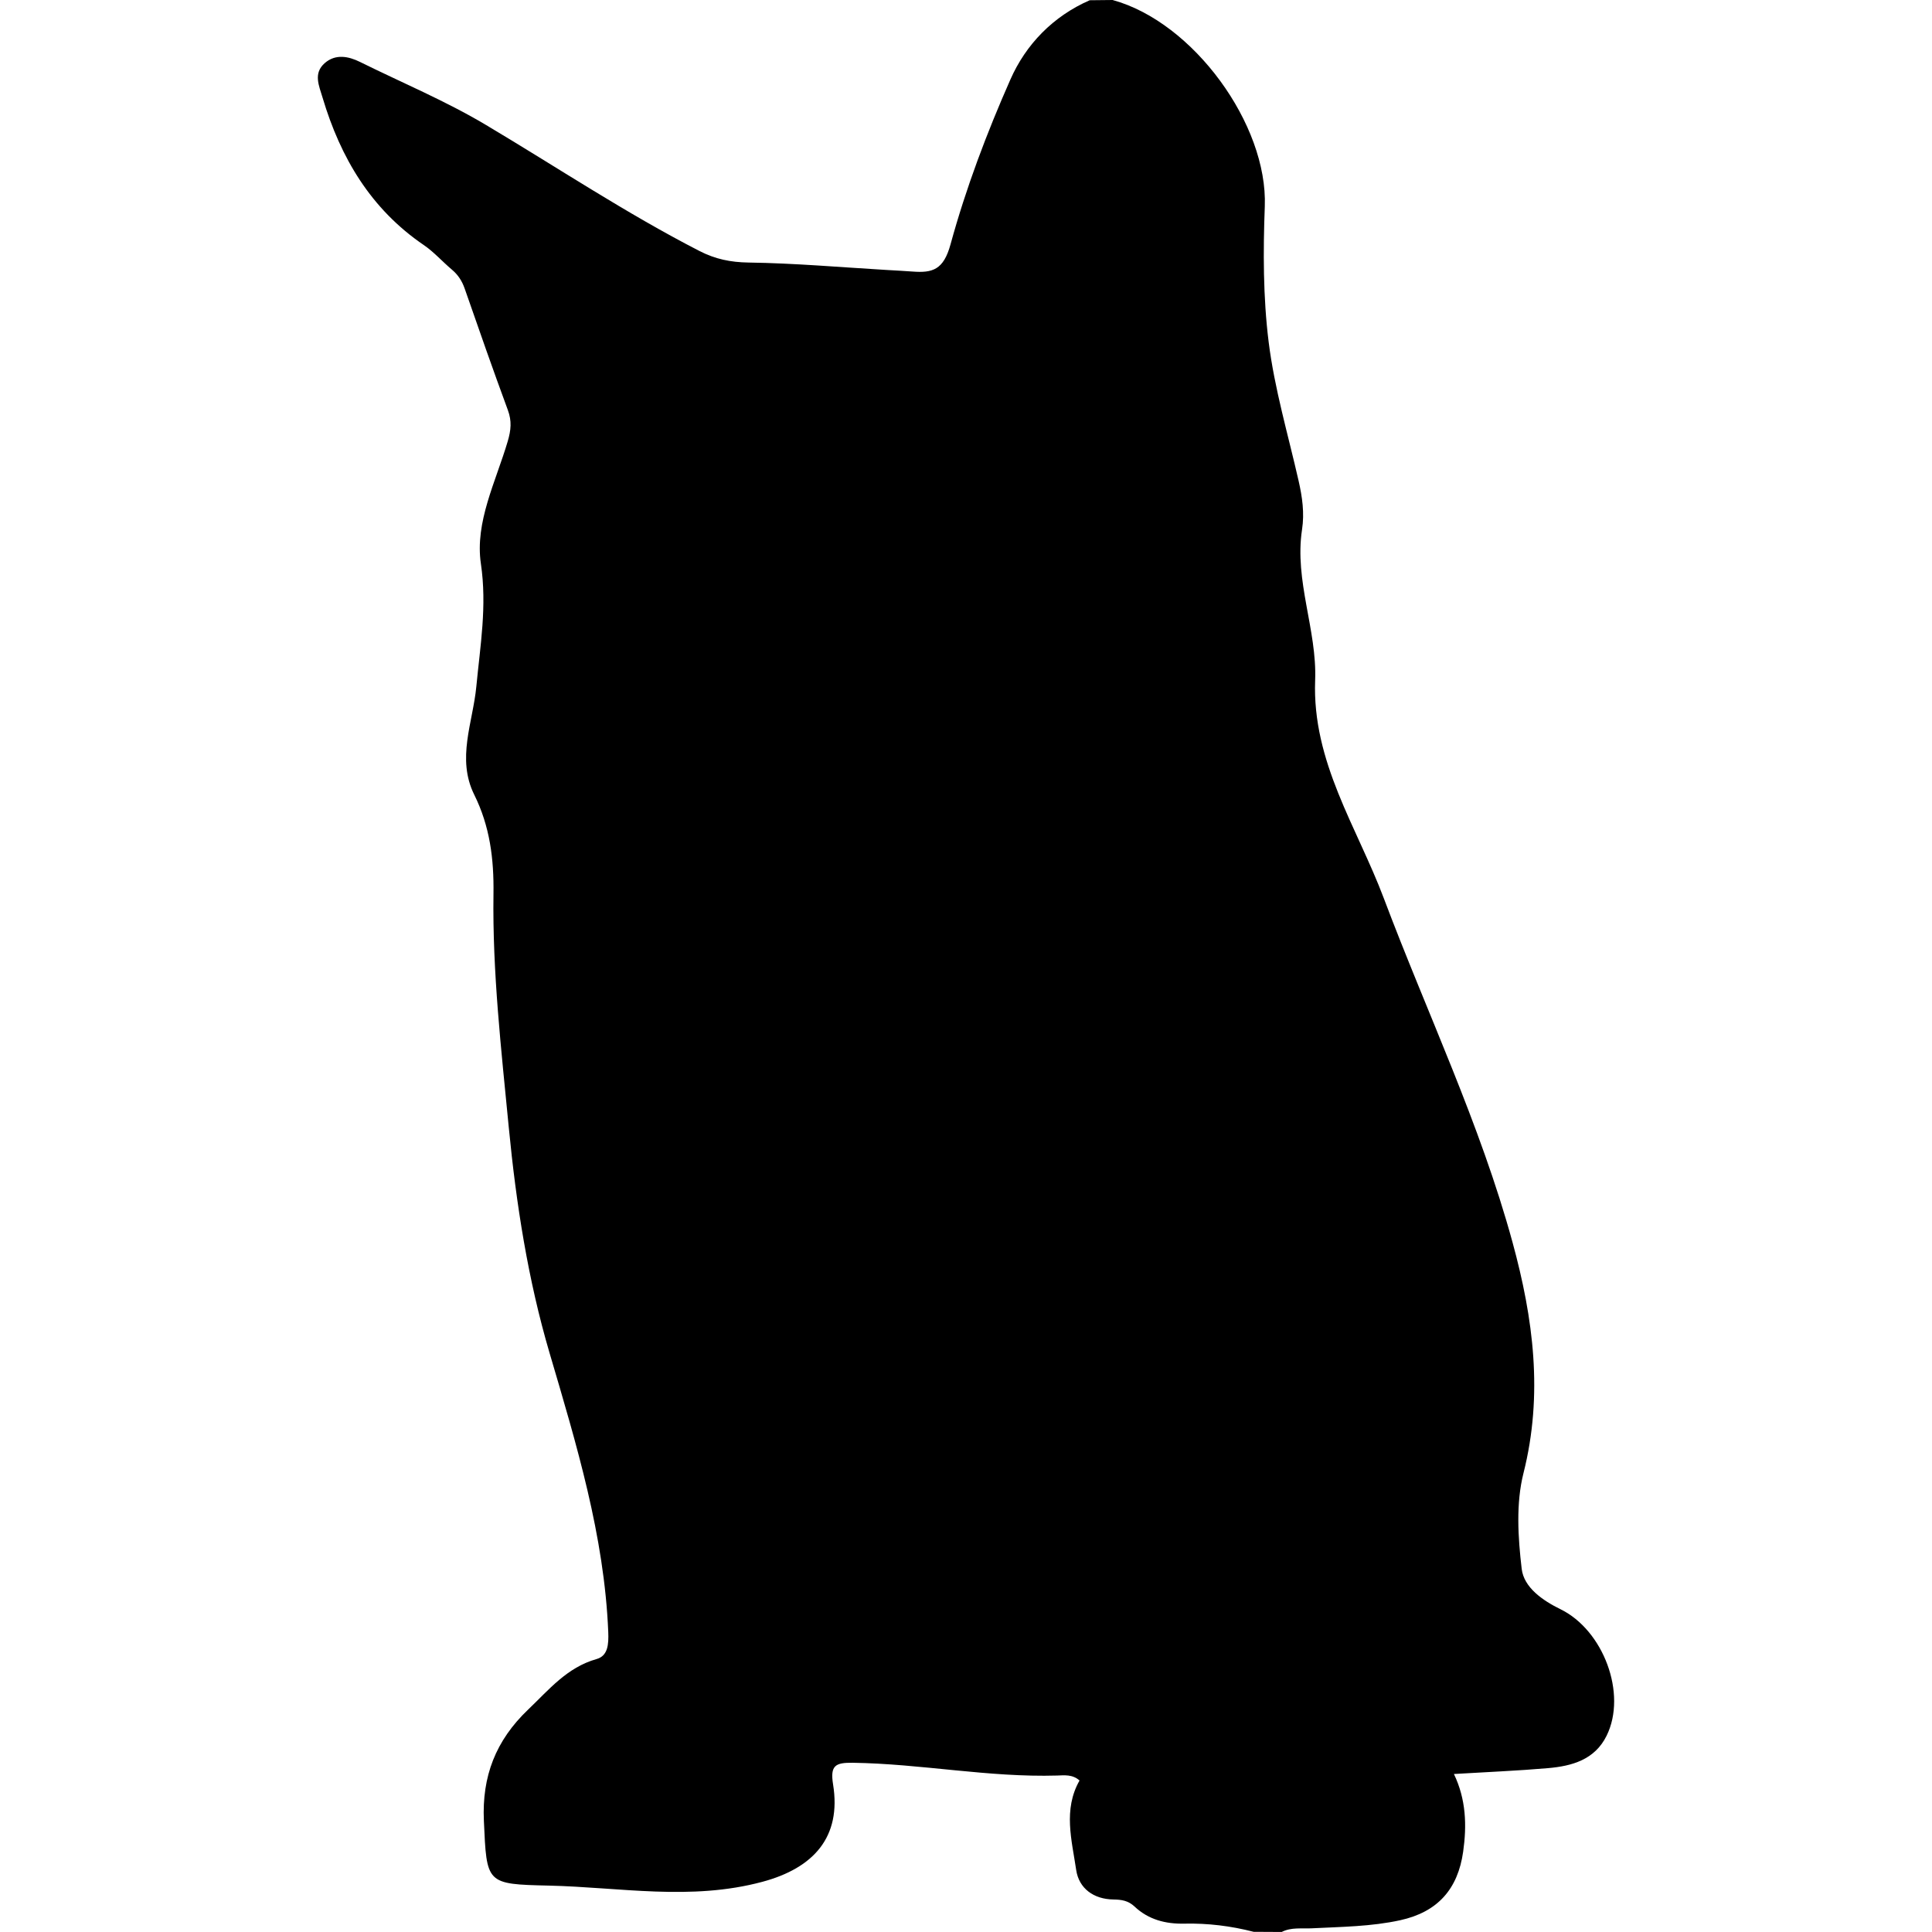<svg xmlns="http://www.w3.org/2000/svg" xmlns:xlink="http://www.w3.org/1999/xlink" version="1.1" viewBox="0 0 64 64">
  <g id="pet" class="svg-hide">
    <path d="M36.098,0.008C36.351,0.005,36.603,0.003,36.856,0C39.535,0.733,42,4.13,41.898,6.837    c-0.056,1.479-0.057,3.007,0.127,4.485c0.193,1.553,0.645,3.074,0.993,4.607c0.121,0.534,0.198,1.059,0.114,1.612    c-0.26,1.7,0.498,3.325,0.434,4.992c-0.104,2.705,1.386,4.864,2.275,7.225c1.429,3.795,3.189,7.465,4.263,11.393    c0.69,2.524,1.022,5.037,0.363,7.65c-0.253,1.002-0.182,2.125-0.059,3.169c0.073,0.621,0.701,1.052,1.282,1.336    c1.424,0.695,2.216,2.801,1.531,4.192c-0.393,0.797-1.147,1.005-1.941,1.074c-1.005,0.087-2.015,0.128-3.117,0.194    c0.405,0.844,0.429,1.703,0.306,2.574c-0.175,1.239-0.843,1.997-2.085,2.27c-0.963,0.211-1.953,0.218-2.935,0.268    c-0.333,0.017-0.676-0.041-0.991,0.121c-0.31-0.002-0.62-0.003-0.929-0.005c-0.754-0.195-1.521-0.288-2.299-0.271    c-0.619,0.014-1.188-0.134-1.645-0.565c-0.211-0.199-0.433-0.231-0.703-0.235c-0.651-0.01-1.141-0.364-1.232-0.978    c-0.144-0.983-0.438-1.997,0.111-2.963c-0.231-0.211-0.515-0.172-0.742-0.165c-2.271,0.067-4.507-0.391-6.772-0.423    c-0.58-0.008-0.751,0.094-0.65,0.719c0.281,1.742-0.644,2.768-2.341,3.224c-2.374,0.638-4.717,0.18-7.074,0.126    c-2.087-0.048-2.059-0.055-2.153-2.15c-0.066-1.467,0.389-2.654,1.466-3.681c0.695-0.662,1.284-1.395,2.268-1.674    c0.375-0.106,0.403-0.482,0.386-0.9c-0.132-3.189-1.05-6.203-1.942-9.231c-0.718-2.437-1.107-4.941-1.352-7.469    c-0.249-2.577-0.545-5.155-0.508-7.743c0.017-1.172-0.12-2.246-0.637-3.289c-0.593-1.197-0.044-2.396,0.069-3.583    c0.129-1.356,0.358-2.666,0.151-4.07c-0.204-1.378,0.496-2.72,0.889-4.054c0.11-0.373,0.138-0.672,0.005-1.033    c-0.492-1.335-0.962-2.678-1.429-4.021c-0.088-0.255-0.219-0.459-0.424-0.632c-0.317-0.267-0.596-0.586-0.935-0.817    c-1.752-1.194-2.755-2.889-3.349-4.877c-0.12-0.403-0.316-0.808,0.07-1.148c0.359-0.315,0.792-0.226,1.171-0.038    c1.39,0.688,2.824,1.285,4.163,2.082c2.356,1.402,4.639,2.926,7.082,4.181c0.521,0.267,1.027,0.372,1.621,0.381    c1.526,0.021,3.051,0.156,4.576,0.246c0.284,0.017,0.569,0.03,0.853,0.052c0.675,0.052,1.034-0.059,1.265-0.902    c0.51-1.863,1.201-3.691,1.983-5.46C33.982,1.474,34.88,0.541,36.098,0.008z"/>
  </g>
</svg>
